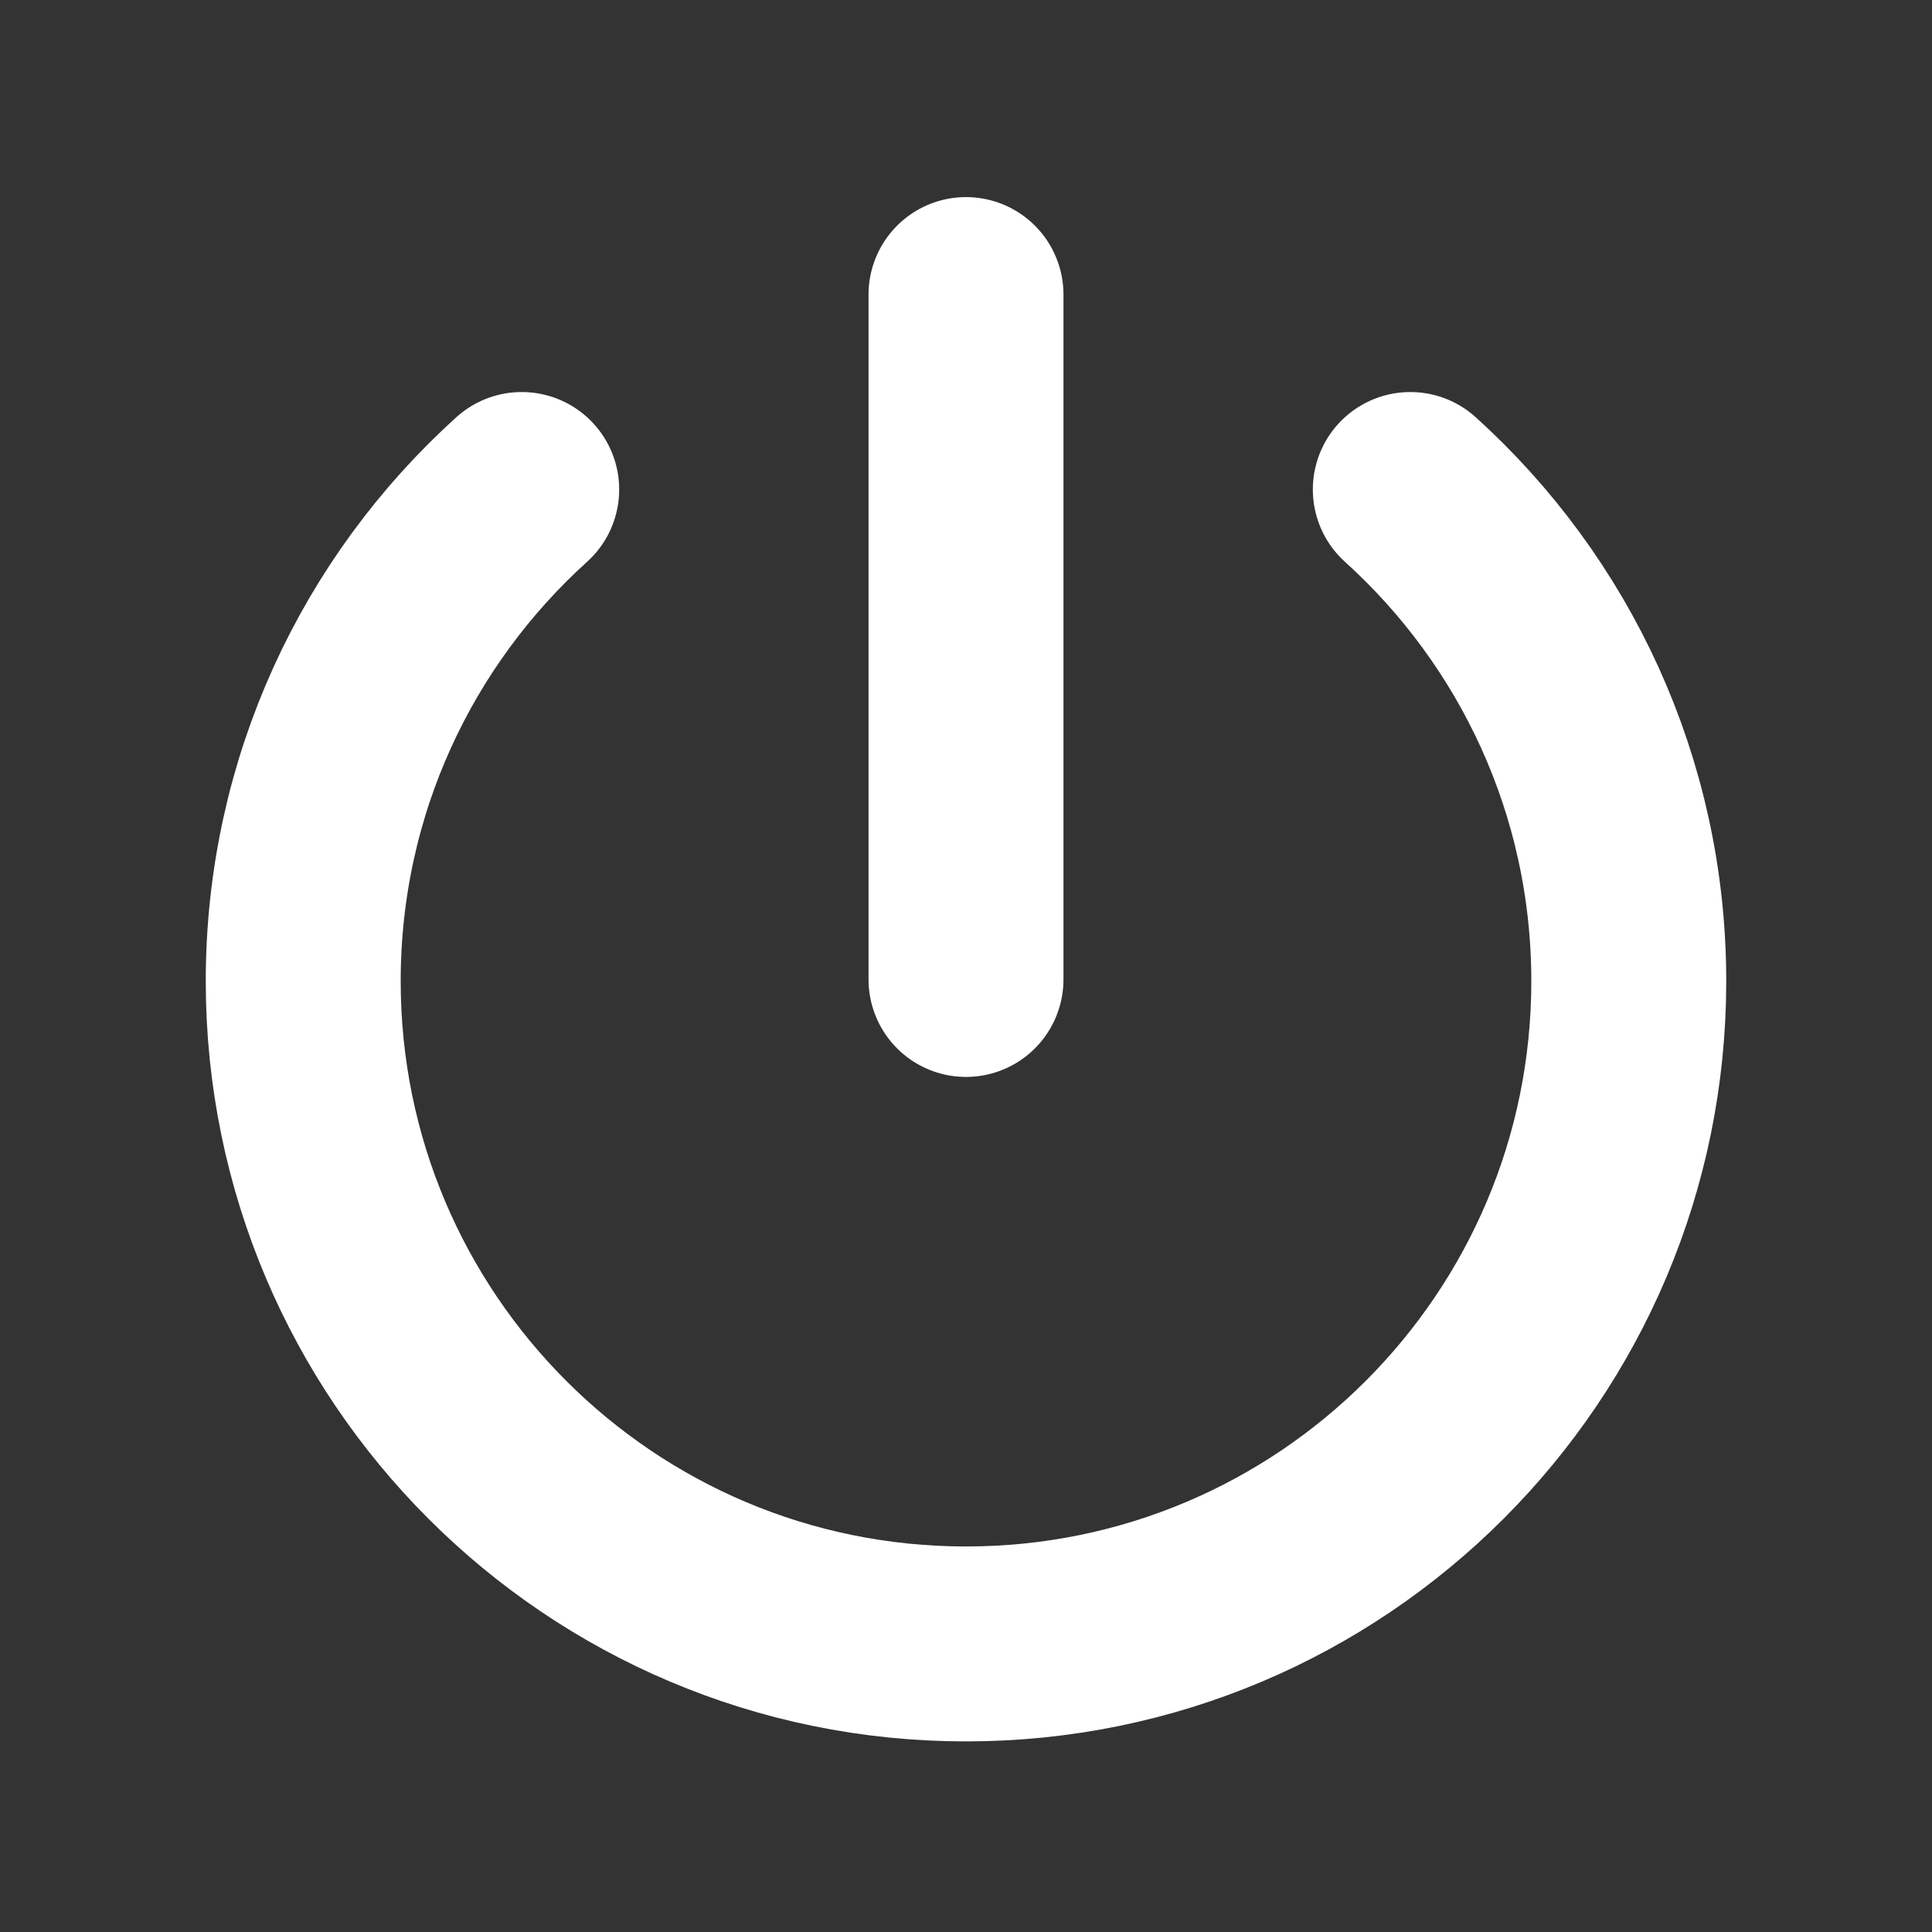 <?xml version="1.0" encoding="UTF-8"?><svg id="a" xmlns="http://www.w3.org/2000/svg" width="157.339mm" height="157.339mm" viewBox="0 0 446 446"><rect x="0" y="0" width="446" height="446" fill="#333333" stroke="none"/><defs><style>.b{stroke:#fff;stroke-linecap:round;stroke-miterlimit:10;stroke-width:45px;}.b,.c{fill:none;}</style></defs><line class="b" x1="223" y1="68" x2="223" y2="226.105"/><rect class="c" width="446" height="446"/><path class="b" d="M120.438,113c-30.966,27.996-50.438,68.467-50.438,113.5,0,84.5,68.5,153,153,153s153-68.5,153-153c0-45.033-19.47-85.504-50.435-113.5"/></svg>